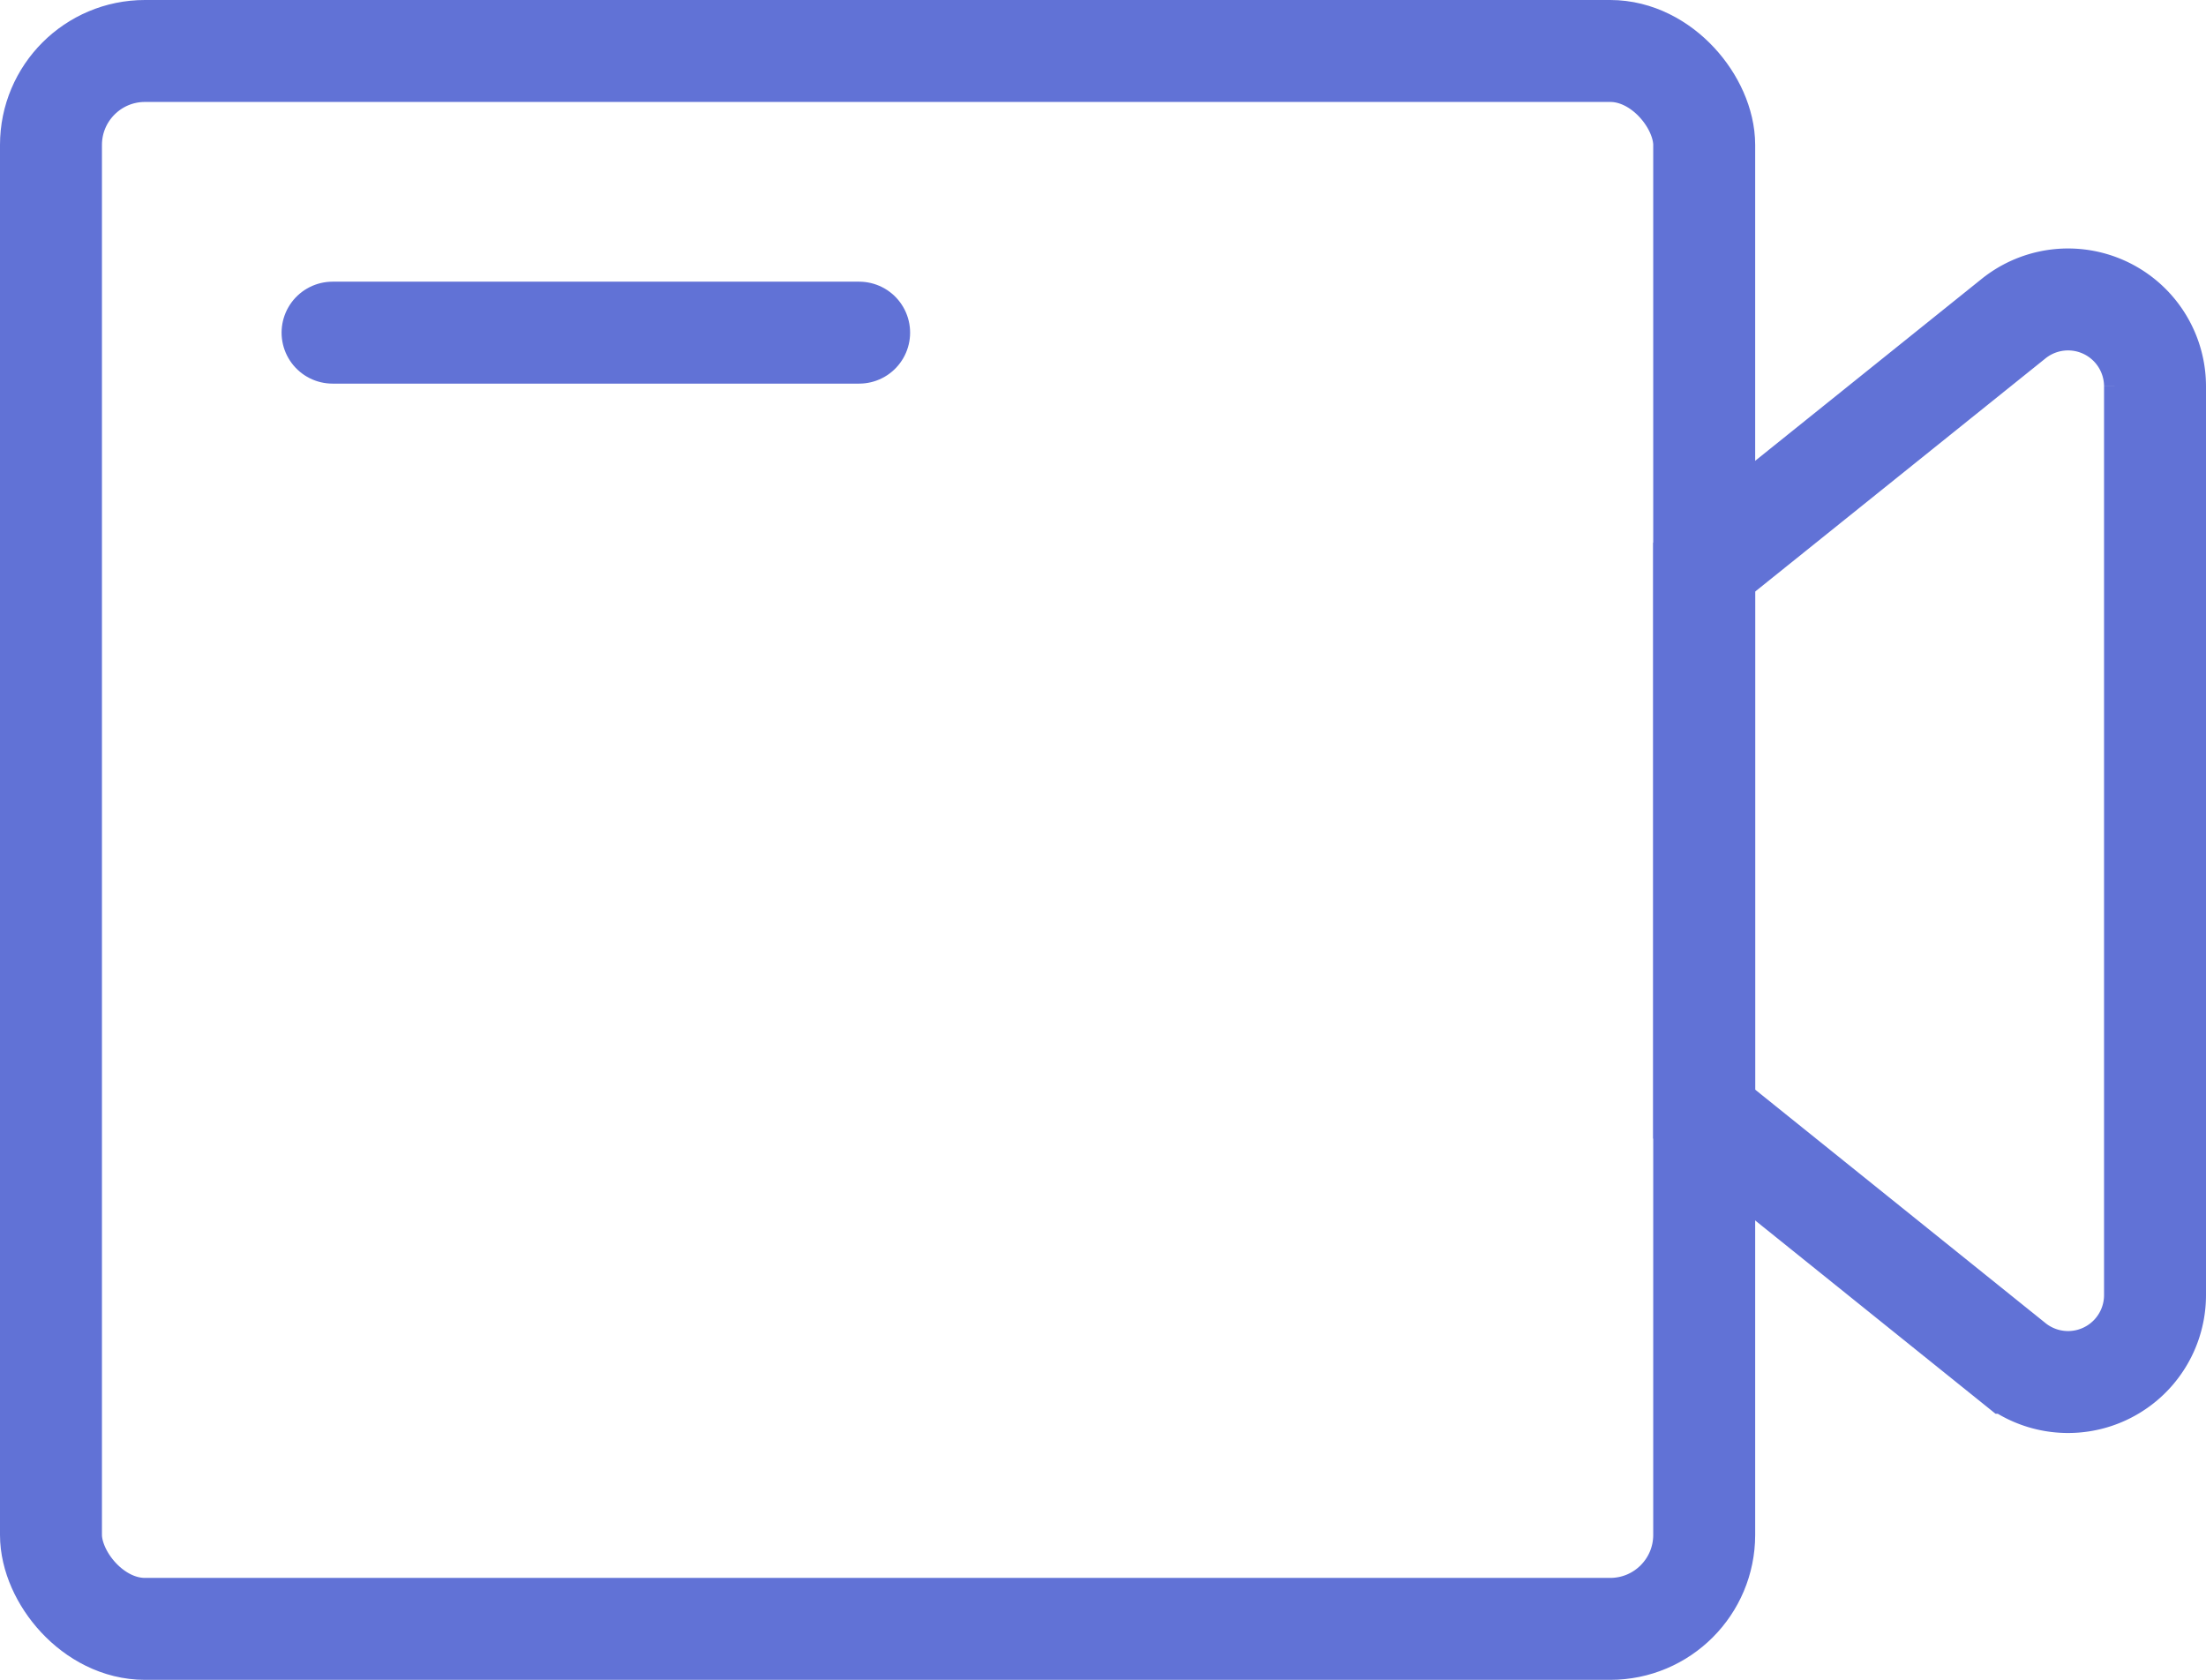 <svg xmlns="http://www.w3.org/2000/svg" width="21.638" height="16.478" viewBox="0 0 21.638 16.478">
  <g id="Video_ON" data-name="Video ON" transform="translate(-281.684 -270.555)">
    <path id="Path_2097" data-name="Path 2097" d="M284.946,273.818" fill="#6172d6" stroke="#6172d6" stroke-width="1"/>
    <rect id="Rectangle_1323" data-name="Rectangle 1323" width="16.216" height="15.478" rx="0.922" transform="translate(282.184 271.055)" fill="none" stroke="#6172d6" stroke-width="1"/>
    <path id="Path_2098" data-name="Path 2098" d="M298.4,281.483l3.034,2.44a.853.853,0,0,0,1.388-.665v-8.912a.853.853,0,0,0-1.388-.665l-3.034,2.437Z" fill="none" stroke="#6172d6" stroke-width="1"/>
    <line id="Line_322" data-name="Line 322" x2="5.165" transform="translate(284.946 273.818)" fill="none" stroke="#6172d6" stroke-linecap="round" stroke-width="1"/>
  </g>
</svg>
